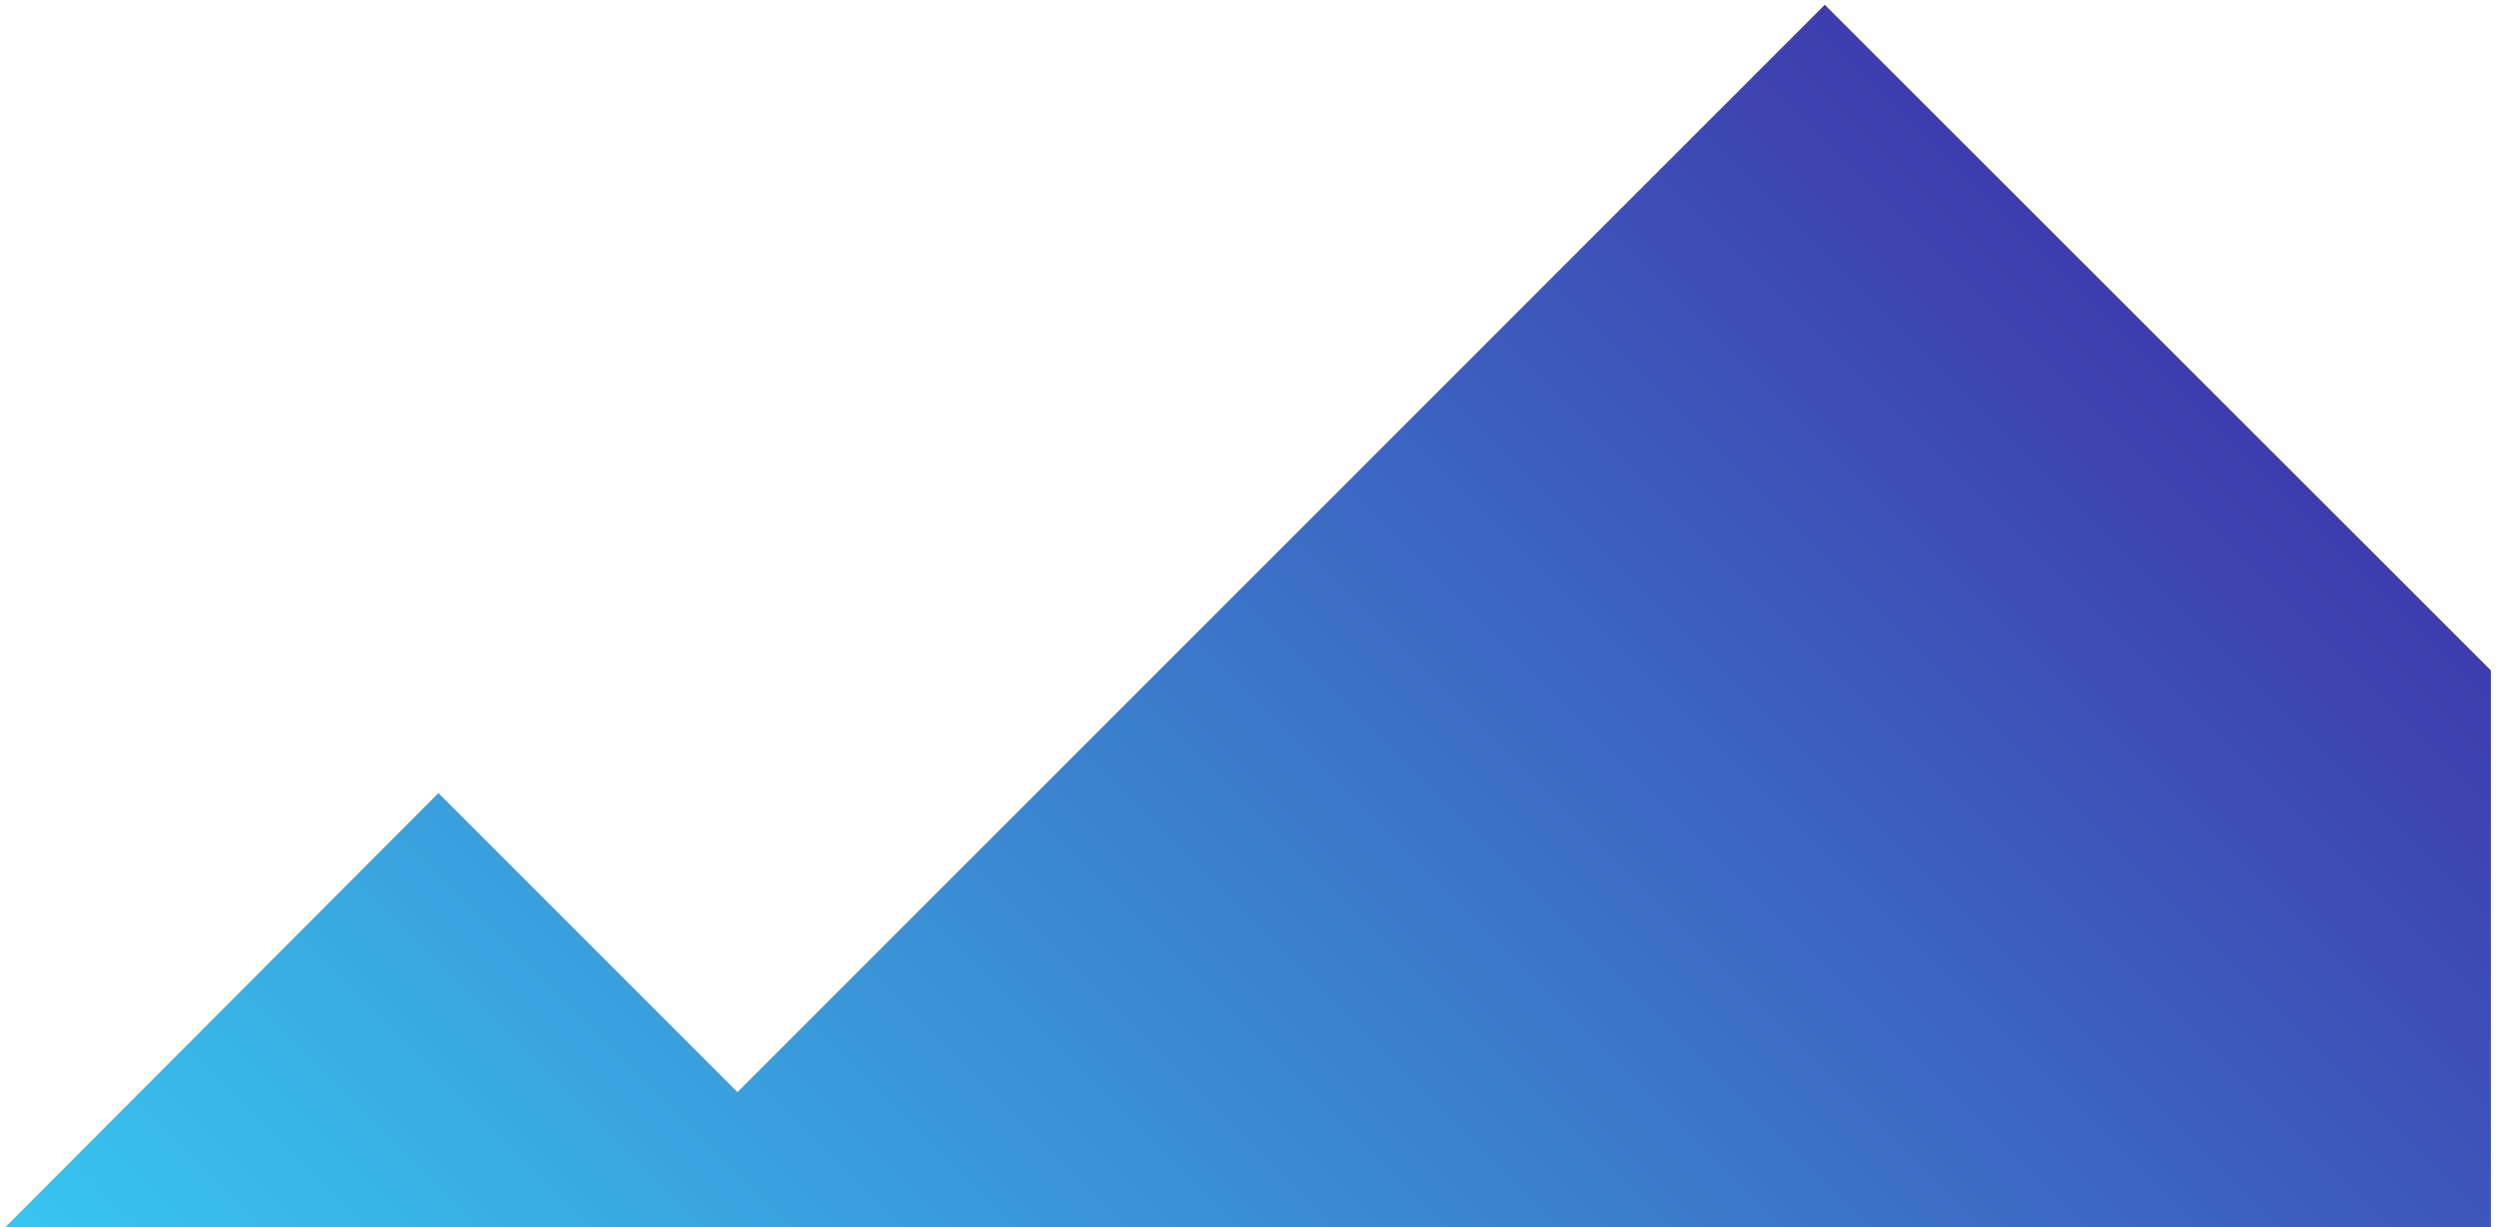 <?xml version="1.0" encoding="utf-8"?>
<!-- Generator: Adobe Illustrator 22.0.1, SVG Export Plug-In . SVG Version: 6.00 Build 0)  -->
<svg version="1.1" id="Layer_1" xmlns="http://www.w3.org/2000/svg" xmlns:xlink="http://www.w3.org/1999/xlink" x="0px" y="0px"
	 viewBox="0 0 521.7 256.1" style="enable-background:new 0 0 521.7 256.1;" xml:space="preserve">
<style type="text/css">
	.st0{clip-path:url(#SVGID_2_);fill:url(#SVGID_3_);}
</style>
<g>
	<defs>
		<polygon id="SVGID_1_" points="153.9,227.9 91.5,165.5 0.2,257 57,257.2 519.8,257.2 519.8,139.9 380.8,1 		"/>
	</defs>
	<clipPath id="SVGID_2_">
		<use xlink:href="#SVGID_1_"  style="overflow:visible;"/>
	</clipPath>
	
		<linearGradient id="SVGID_3_" gradientUnits="userSpaceOnUse" x1="-276.656" y1="925.938" x2="-275.798" y2="925.938" gradientTransform="matrix(427.694 -427.694 -427.694 -427.694 514417.344 278035.906)">
		<stop  offset="0" style="stop-color:#37C8F0"/>
		<stop  offset="0.532" style="stop-color:#3B75C9"/>
		<stop  offset="1" style="stop-color:#3F29A5"/>
	</linearGradient>
	<polygon class="st0" points="-138.3,128.7 288.4,-298 715.1,128.7 288.4,555.4 	"/>
</g>
</svg>
